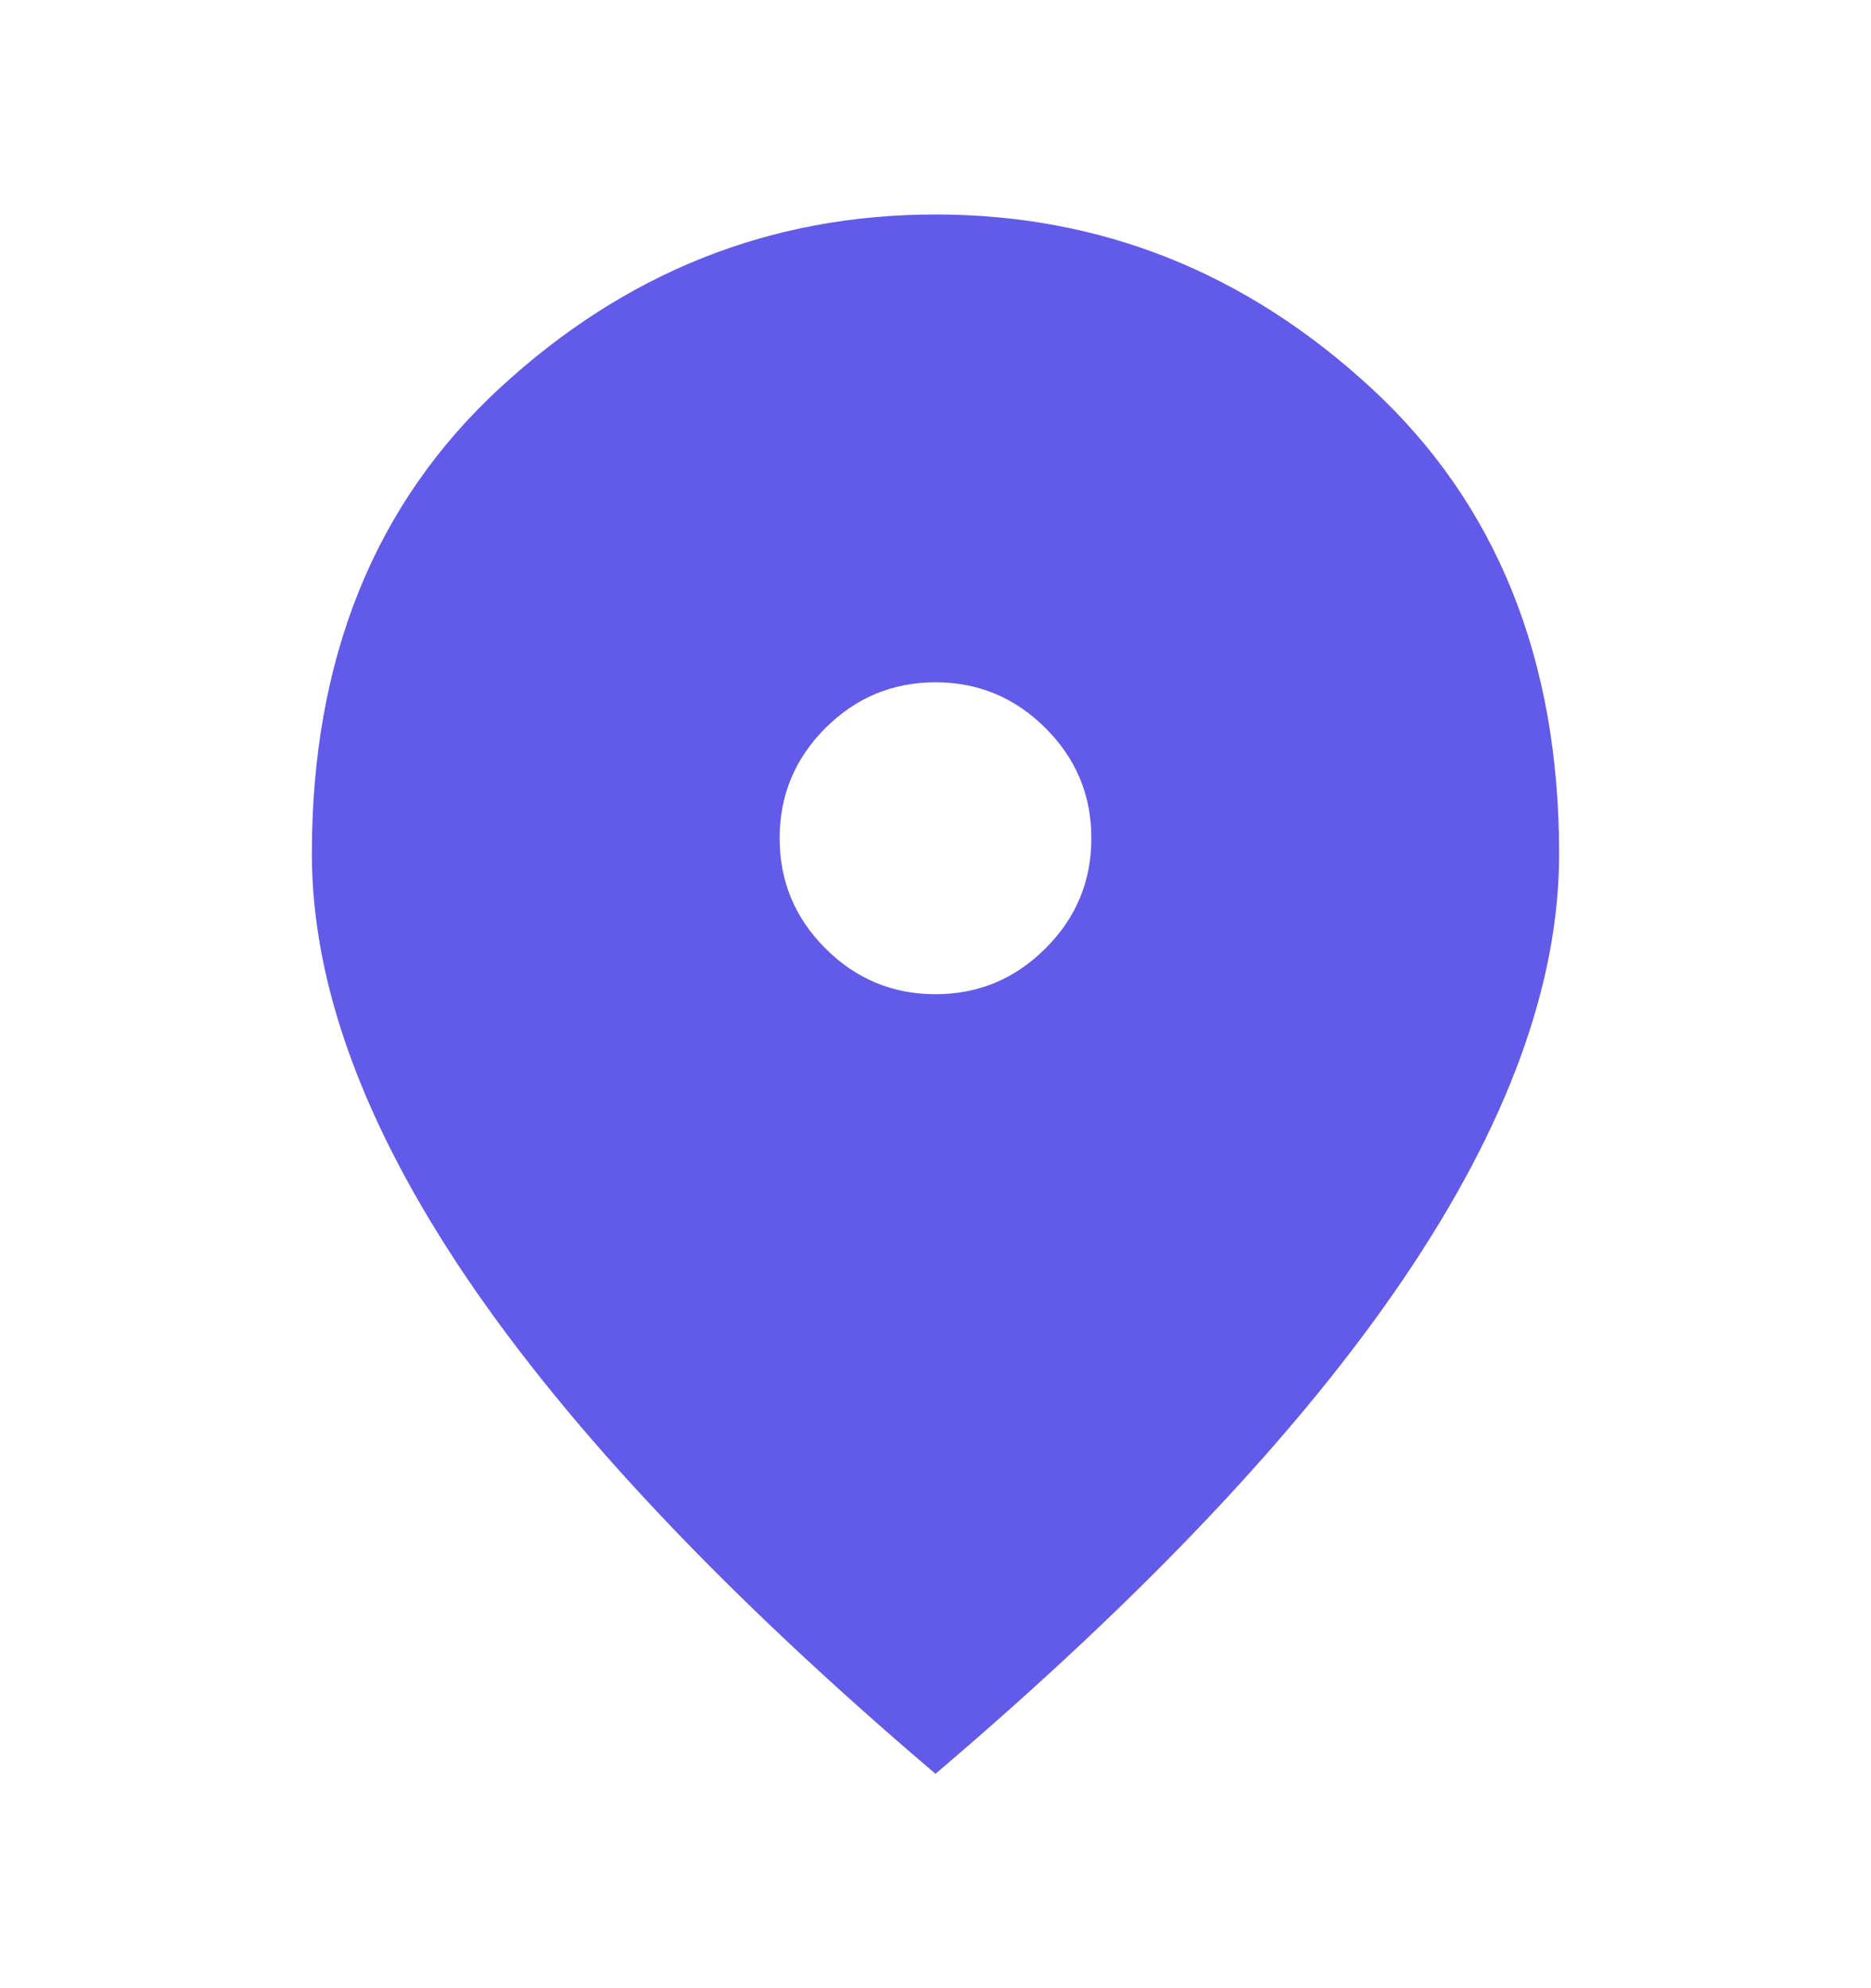 <svg width="16" height="17" viewBox="0 0 16 17" fill="none" xmlns="http://www.w3.org/2000/svg">
<mask id="mask0_432_2640" style="mask-type:alpha" maskUnits="userSpaceOnUse" x="0" y="0" width="16" height="17">
<rect y="0.5" width="16" height="16" fill="#D9D9D9"/>
</mask>
<g mask="url(#mask0_432_2640)">
<path d="M8 8.501C8.367 8.501 8.68 8.37 8.941 8.109C9.203 7.848 9.333 7.534 9.333 7.167C9.333 6.801 9.203 6.487 8.941 6.226C8.68 5.965 8.367 5.834 8 5.834C7.633 5.834 7.319 5.965 7.058 6.226C6.797 6.487 6.667 6.801 6.667 7.167C6.667 7.534 6.797 7.848 7.058 8.109C7.319 8.37 7.633 8.501 8 8.501ZM8 15.167C6.211 13.645 4.875 12.231 3.991 10.926C3.108 9.62 2.667 8.412 2.667 7.301C2.667 5.634 3.203 4.306 4.275 3.317C5.347 2.328 6.589 1.834 8 1.834C9.411 1.834 10.653 2.328 11.725 3.317C12.797 4.306 13.333 5.634 13.333 7.301C13.333 8.412 12.892 9.62 12.008 10.926C11.125 12.231 9.789 13.645 8 15.167Z" fill="#625AE9"/>
</g>
</svg>
